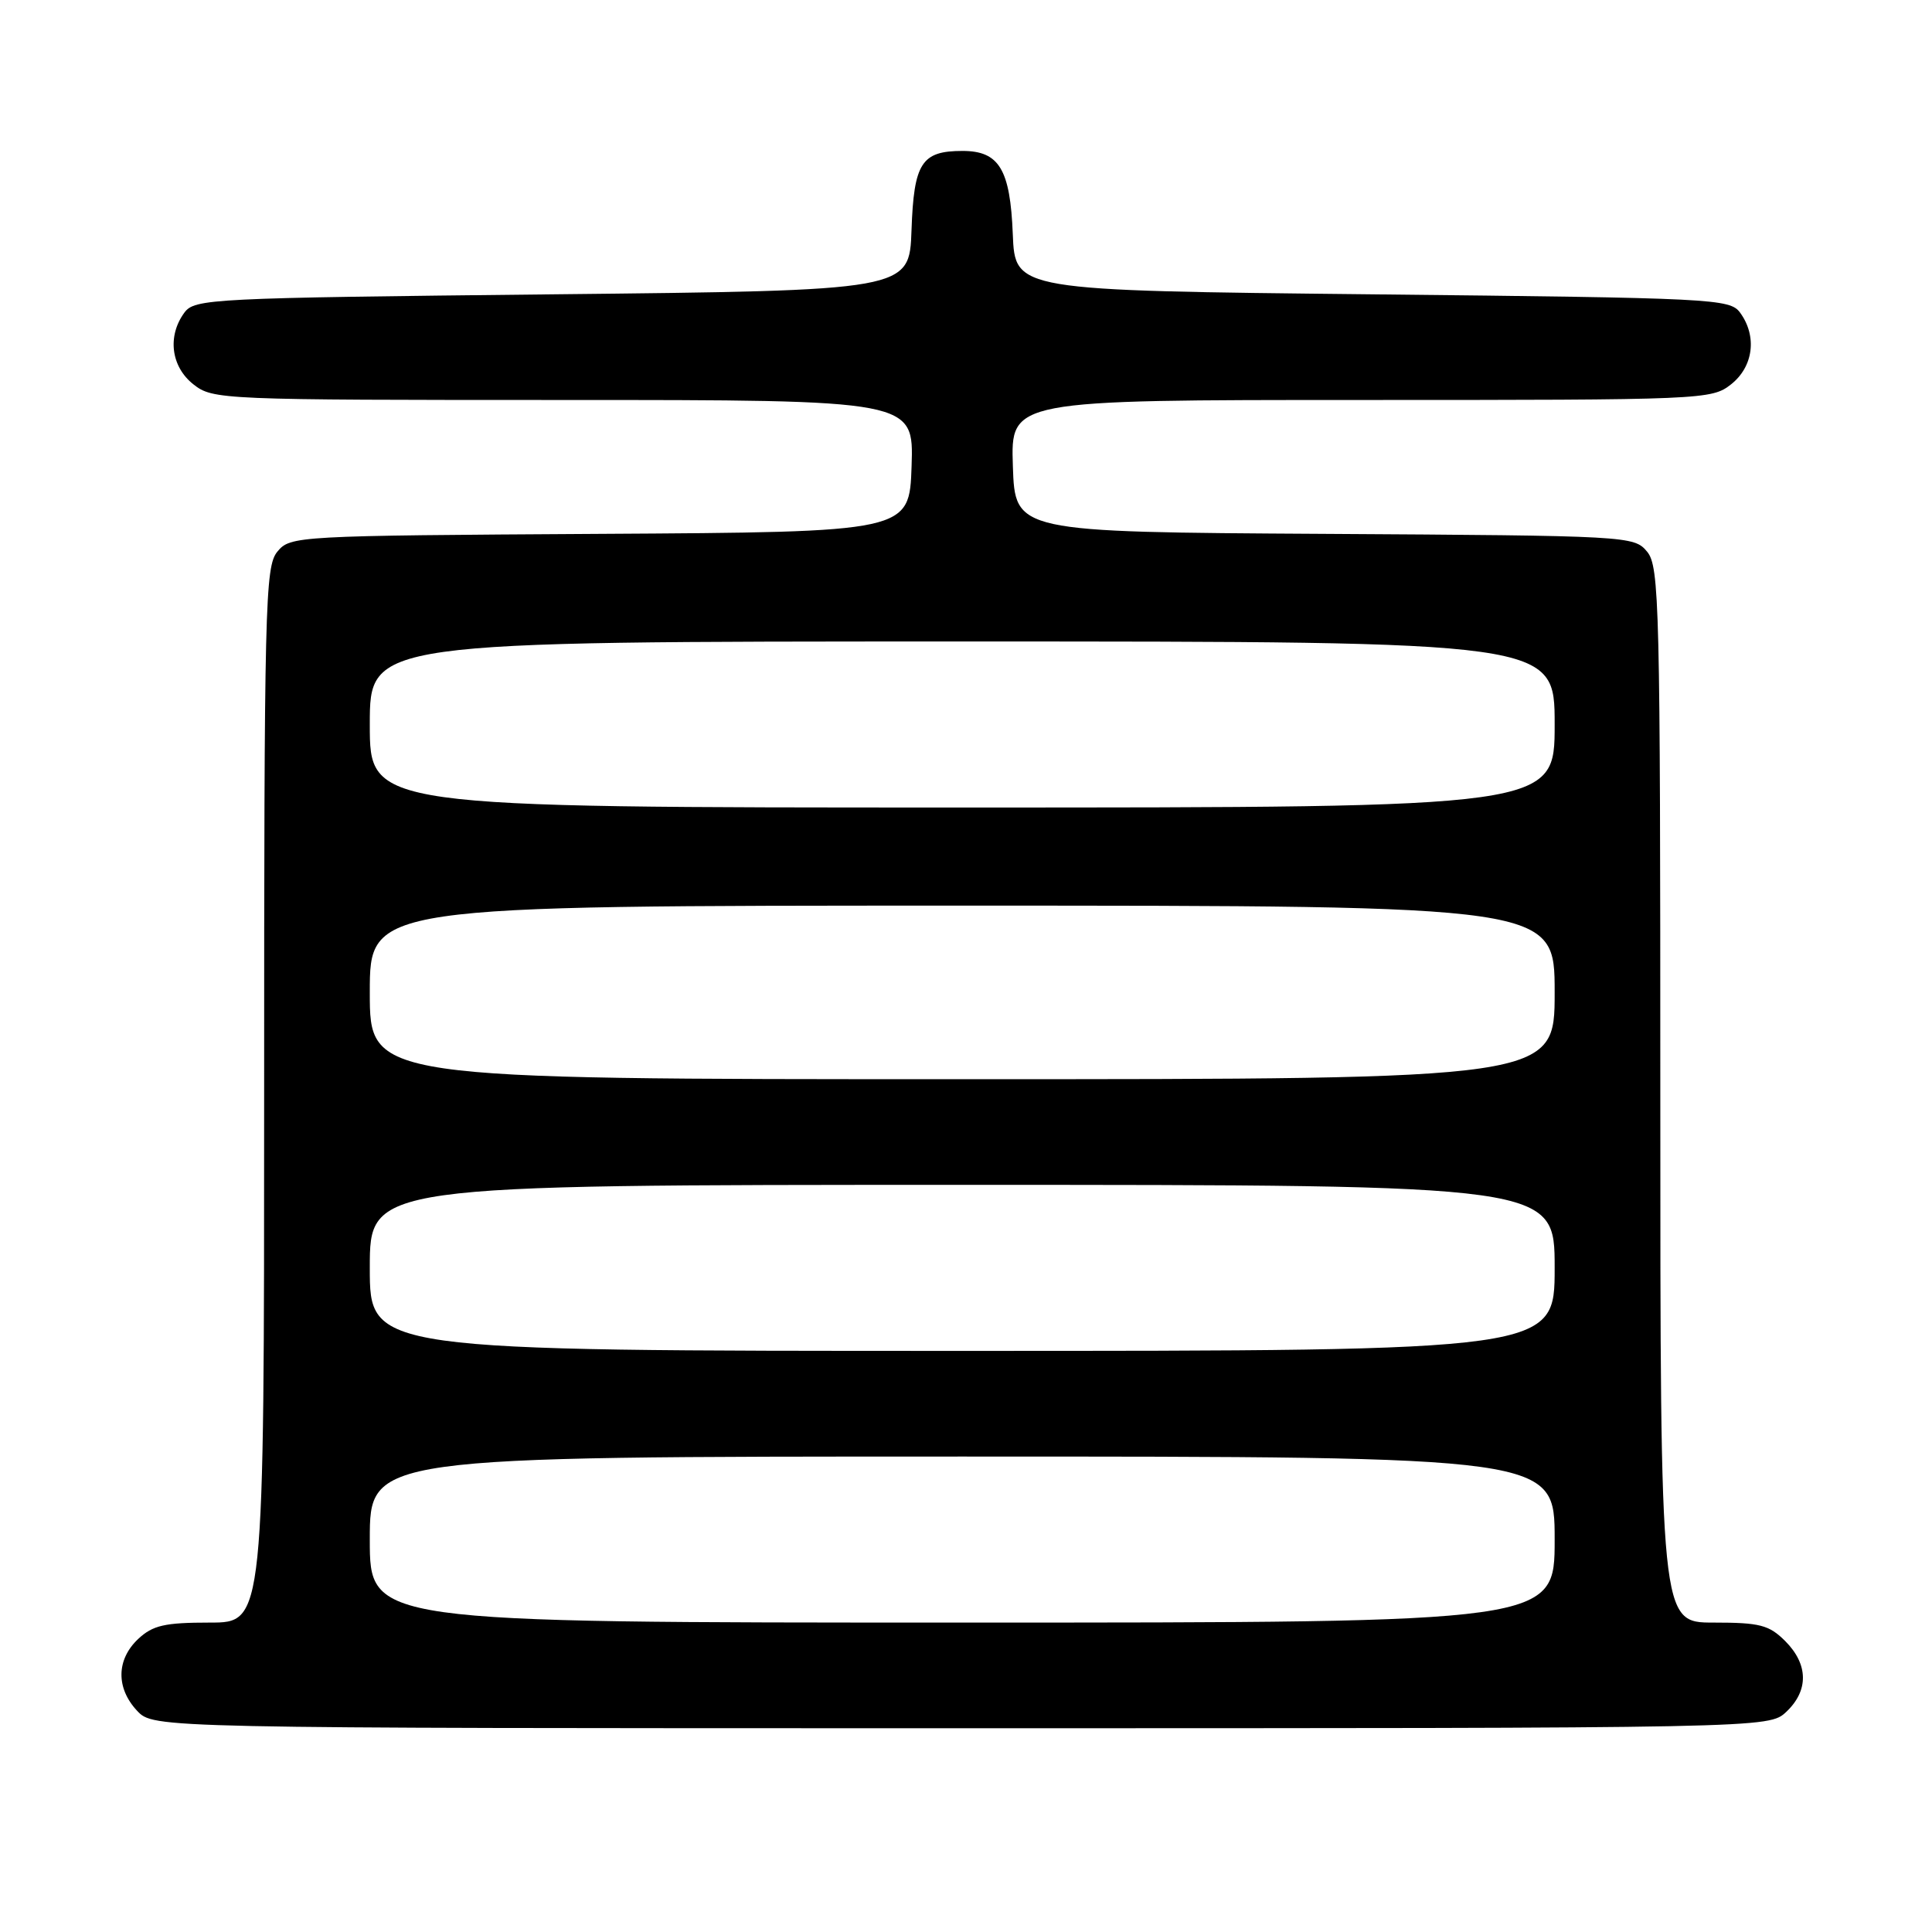 <?xml version="1.0" encoding="UTF-8" standalone="no"?>
<!DOCTYPE svg PUBLIC "-//W3C//DTD SVG 1.1//EN" "http://www.w3.org/Graphics/SVG/1.1/DTD/svg11.dtd" >
<svg xmlns="http://www.w3.org/2000/svg" xmlns:xlink="http://www.w3.org/1999/xlink" version="1.1" viewBox="0 0 256 256">
 <g >
 <path fill="currentColor"
d=" M 236.69 226.83 C 239.68 224.01 239.63 220.54 236.55 217.45 C 234.40 215.31 233.19 215.00 227.05 215.00 C 220.00 215.00 220.00 215.00 220.00 145.11 C 220.00 80.02 219.88 75.08 218.25 73.10 C 216.53 71.02 215.89 70.98 175.50 70.74 C 134.50 70.50 134.50 70.50 134.21 61.75 C 133.92 53.00 133.92 53.00 180.33 53.00 C 225.76 53.00 226.79 52.96 229.37 50.93 C 232.34 48.59 232.85 44.55 230.58 41.44 C 229.22 39.58 227.22 39.48 181.83 39.00 C 134.50 38.50 134.50 38.50 134.20 31.03 C 133.86 22.43 132.39 20.00 127.54 20.00 C 122.11 20.00 121.09 21.57 120.78 30.50 C 120.50 38.50 120.50 38.50 73.17 39.00 C 27.78 39.48 25.78 39.58 24.42 41.44 C 22.15 44.55 22.66 48.59 25.63 50.93 C 28.21 52.96 29.24 53.00 74.67 53.00 C 121.08 53.00 121.08 53.00 120.79 61.75 C 120.50 70.50 120.50 70.50 79.50 70.74 C 39.11 70.98 38.47 71.02 36.75 73.10 C 35.12 75.08 35.00 80.02 35.00 145.11 C 35.00 215.00 35.00 215.00 27.81 215.00 C 21.81 215.00 20.25 215.36 18.31 217.17 C 15.41 219.90 15.35 223.68 18.17 226.69 C 20.35 229.00 20.35 229.00 127.36 229.00 C 234.37 229.00 234.37 229.00 236.69 226.83 Z  M 49.00 204.00 C 49.00 193.00 49.00 193.00 127.50 193.00 C 206.00 193.00 206.00 193.00 206.00 204.00 C 206.00 215.00 206.00 215.00 127.50 215.00 C 49.00 215.00 49.00 215.00 49.00 204.00 Z  M 49.00 168.00 C 49.00 157.00 49.00 157.00 127.50 157.00 C 206.00 157.00 206.00 157.00 206.00 168.00 C 206.00 179.00 206.00 179.00 127.50 179.00 C 49.00 179.00 49.00 179.00 49.00 168.00 Z  M 49.00 131.50 C 49.00 120.00 49.00 120.00 127.50 120.00 C 206.00 120.00 206.00 120.00 206.00 131.50 C 206.00 143.00 206.00 143.00 127.50 143.00 C 49.00 143.00 49.00 143.00 49.00 131.50 Z  M 49.00 96.00 C 49.00 85.00 49.00 85.00 127.50 85.00 C 206.00 85.00 206.00 85.00 206.00 96.00 C 206.00 107.00 206.00 107.00 127.50 107.00 C 49.00 107.00 49.00 107.00 49.00 96.00 Z "/>
</g>
</svg>